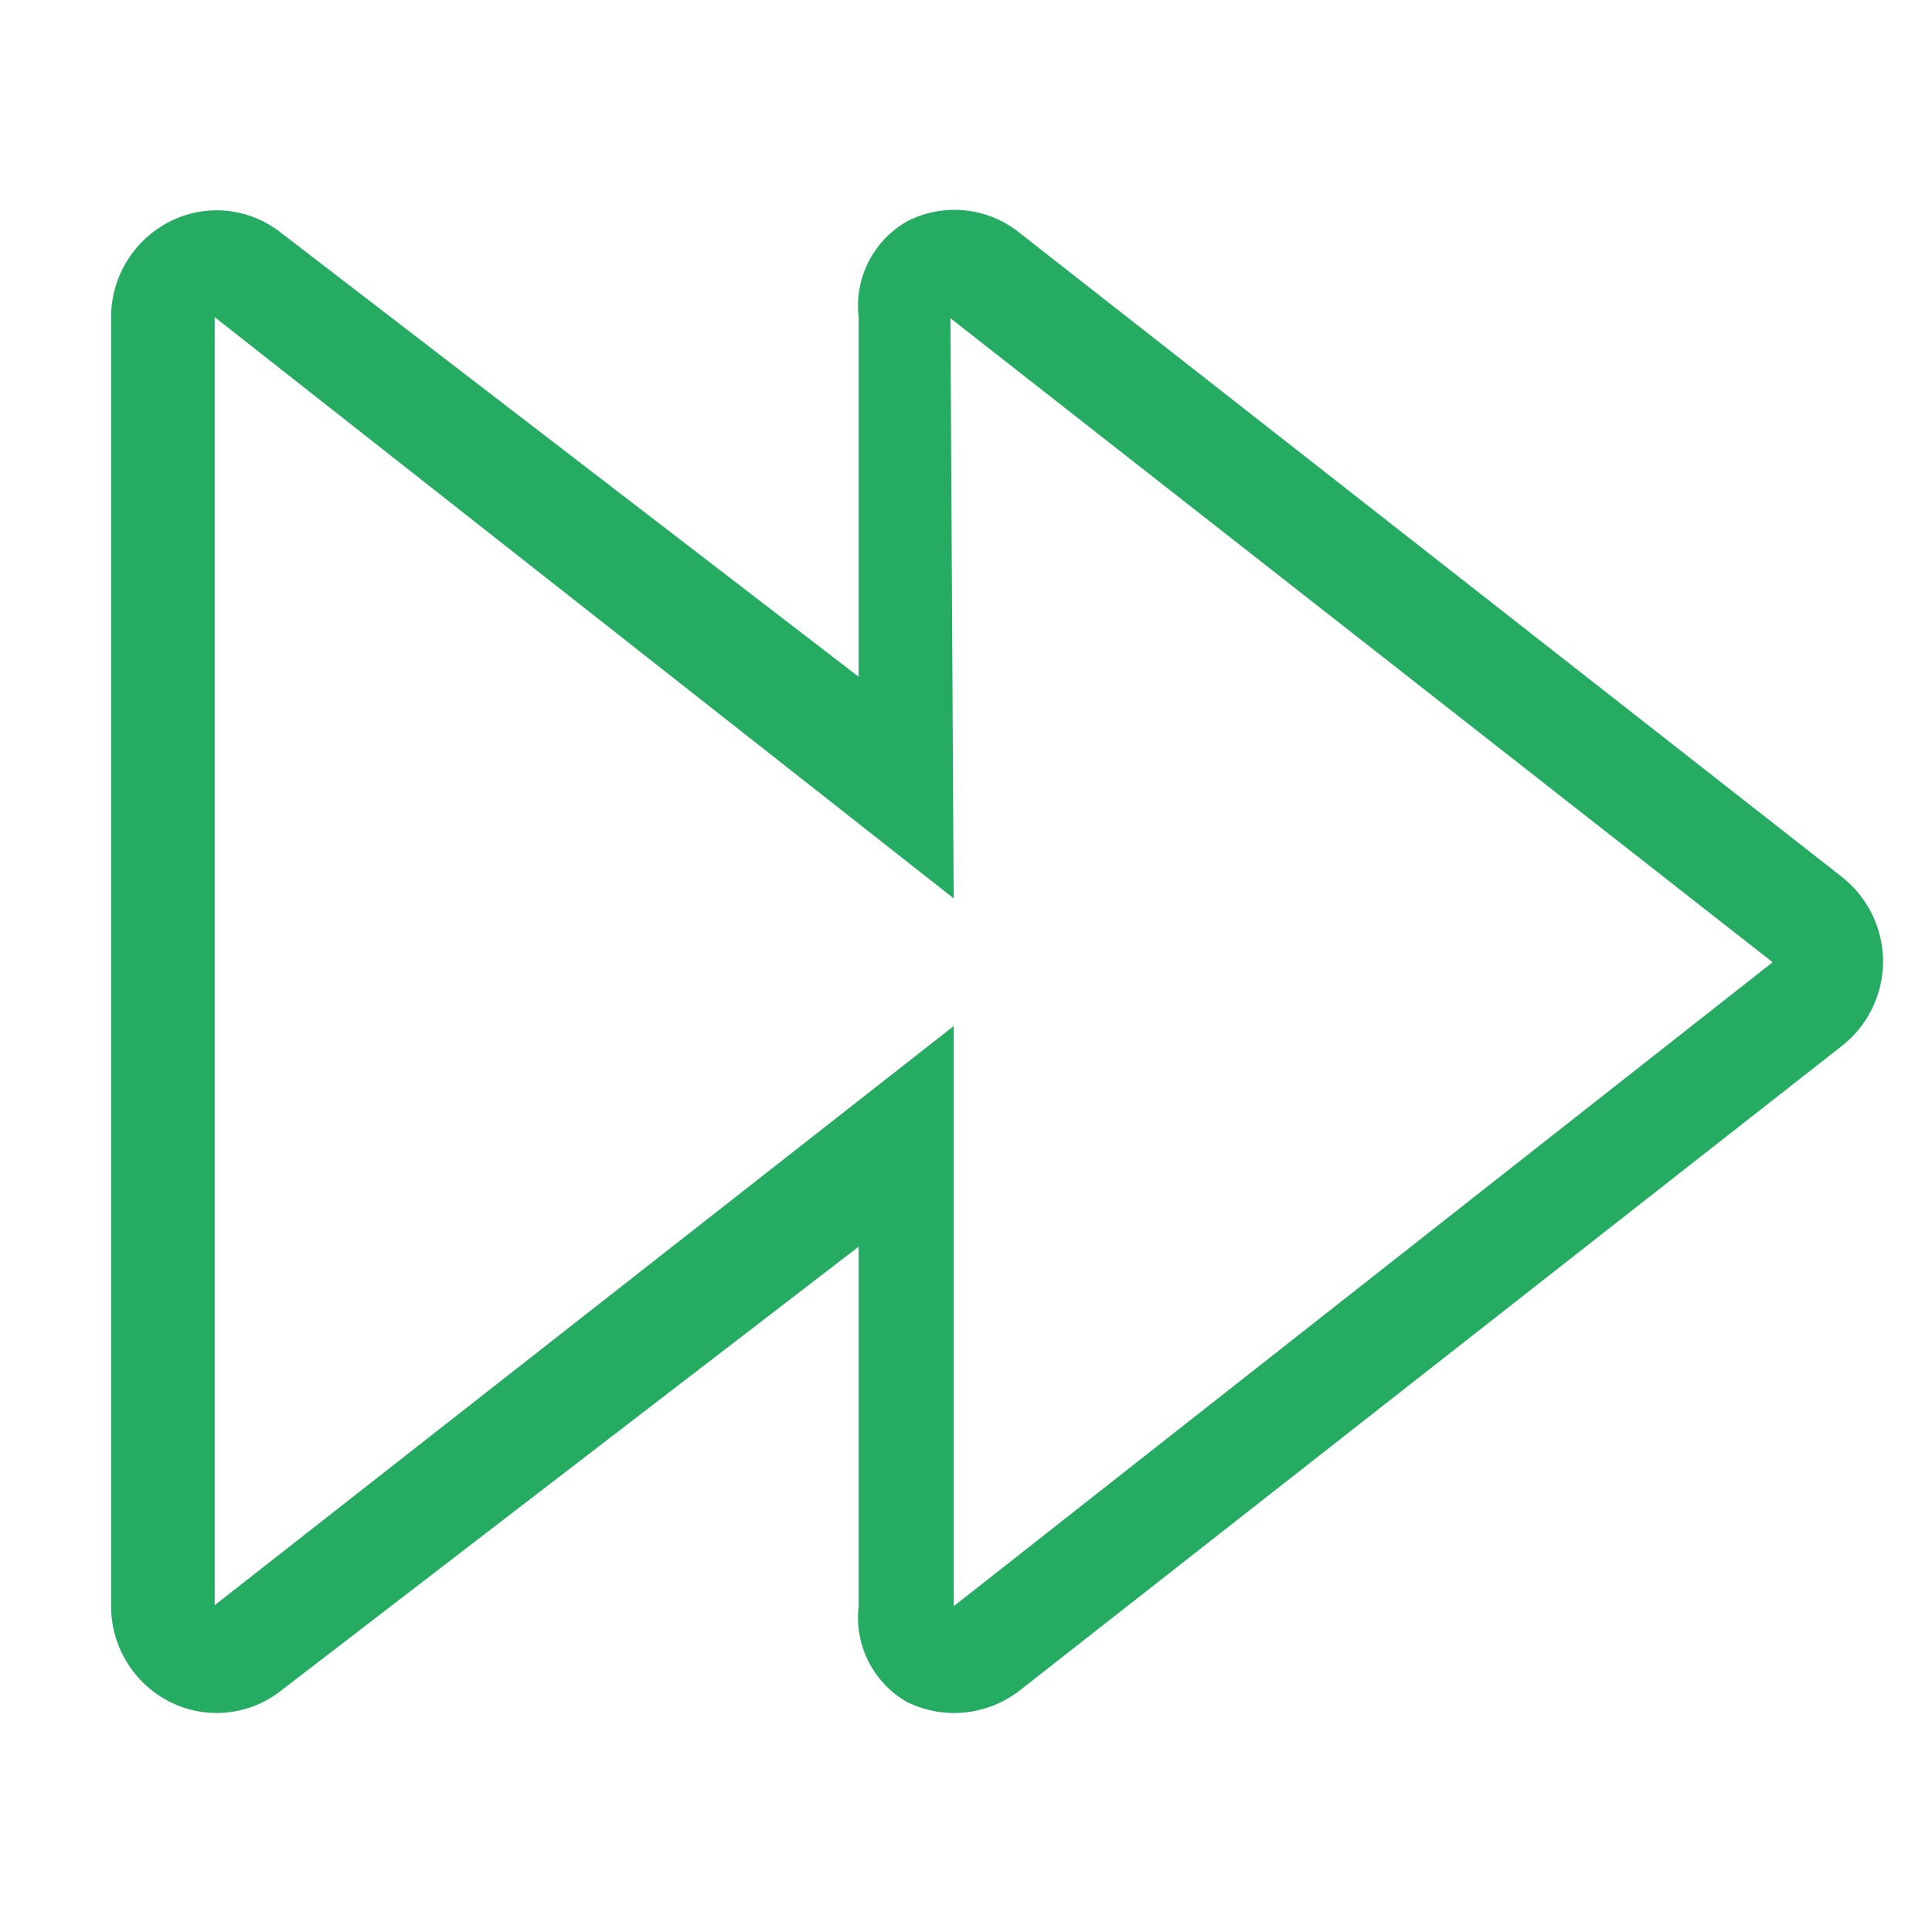 <?xml version="1.0" encoding="UTF-8" standalone="no"?><!DOCTYPE svg PUBLIC "-//W3C//DTD SVG 1.1//EN" "http://www.w3.org/Graphics/SVG/1.1/DTD/svg11.dtd"><svg width="100%" height="100%" viewBox="0 0 50 50" version="1.1" xmlns="http://www.w3.org/2000/svg" xmlns:xlink="http://www.w3.org/1999/xlink" xml:space="preserve" xmlns:serif="http://www.serif.com/" style="fill-rule:evenodd;clip-rule:evenodd;stroke-linejoin:round;stroke-miterlimit:1.414;"><path d="M24.681,44.333c-0.414,-0.002 -0.822,-0.097 -1.195,-0.278c-0.432,-0.243 -0.783,-0.609 -1.008,-1.051c-0.225,-0.443 -0.314,-0.942 -0.256,-1.435l0,-9.305l-14.944,11.486c-0.399,0.316 -0.88,0.513 -1.387,0.567c-0.506,0.054 -1.017,-0.037 -1.474,-0.262c-0.463,-0.23 -0.853,-0.584 -1.125,-1.023c-0.272,-0.439 -0.417,-0.946 -0.417,-1.463l0,-33.333c-0.005,-0.521 0.137,-1.034 0.41,-1.478c0.272,-0.445 0.665,-0.804 1.132,-1.036c0.456,-0.226 0.968,-0.318 1.475,-0.264c0.506,0.055 0.987,0.252 1.386,0.57l14.944,11.486l0,-9.306c-0.058,-0.493 0.031,-0.992 0.256,-1.434c0.225,-0.443 0.576,-0.809 1.008,-1.052c0.462,-0.235 0.982,-0.331 1.497,-0.277c0.515,0.054 1.003,0.257 1.406,0.583l21.278,16.666c0.332,0.26 0.6,0.592 0.785,0.971c0.184,0.379 0.281,0.795 0.281,1.217c0,0.421 -0.096,0.838 -0.281,1.217c-0.185,0.379 -0.453,0.711 -0.785,0.97l-21.278,16.681c-0.489,0.379 -1.09,0.584 -1.708,0.583Zm0,-17.778l0,15.014l21.194,-16.666l-21.278,-16.667l0.084,15.014l-19.125,-15.042l0,33.334l19.125,-14.987Z" style="fill:#26ab62;fill-rule:nonzero;"/></svg>
